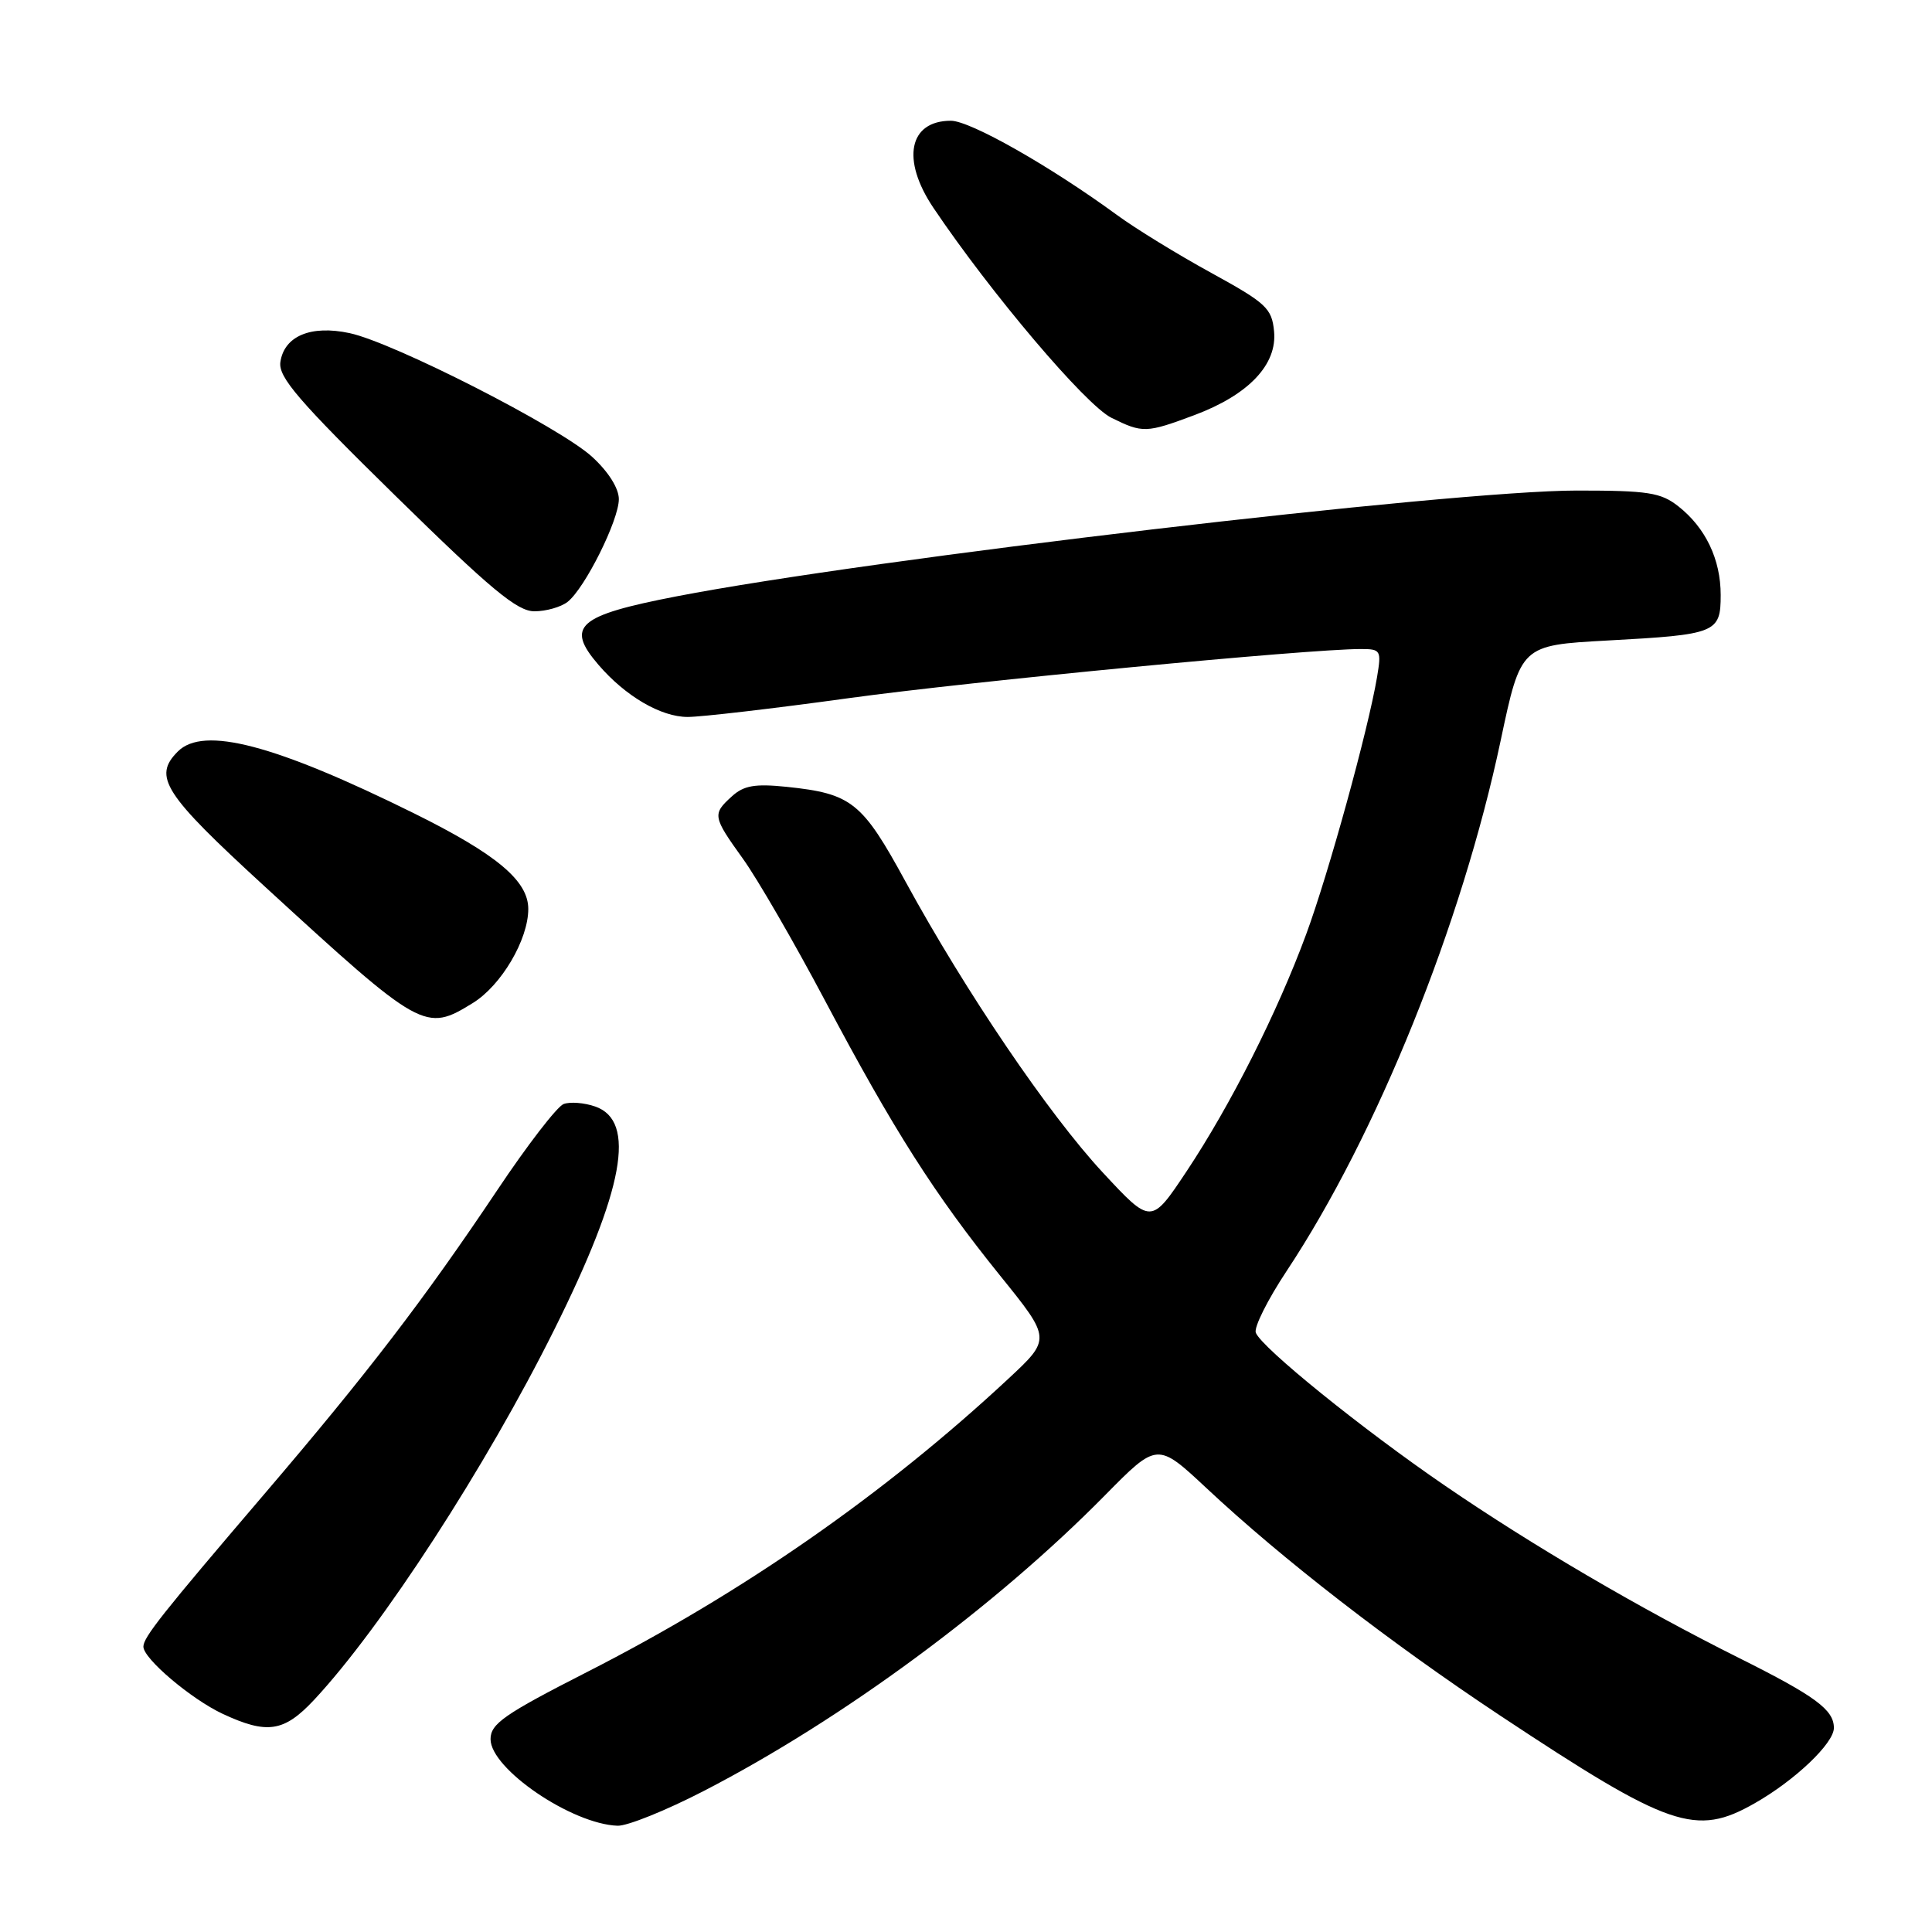 <?xml version="1.0" encoding="UTF-8" standalone="no"?>
<!DOCTYPE svg PUBLIC "-//W3C//DTD SVG 1.1//EN" "http://www.w3.org/Graphics/SVG/1.1/DTD/svg11.dtd" >
<svg xmlns="http://www.w3.org/2000/svg" xmlns:xlink="http://www.w3.org/1999/xlink" version="1.1" viewBox="0 0 256 256">
 <g >
 <path fill="currentColor"
d=" M 93.26 237.31 C 111.62 227.83 131.87 212.90 146.42 198.13 C 153.35 191.10 153.35 191.10 159.87 197.19 C 169.92 206.60 184.19 217.65 198.79 227.33 C 221.25 242.21 224.69 243.40 232.51 238.94 C 237.84 235.91 243.00 231.00 243.00 228.96 C 243.00 226.55 240.56 224.75 230.39 219.67 C 217.29 213.13 203.00 204.76 191.50 196.88 C 180.49 189.35 167.16 178.57 166.40 176.59 C 166.13 175.89 167.97 172.21 170.49 168.41 C 182.45 150.36 193.70 122.47 198.85 98.11 C 201.52 85.50 201.52 85.50 213.01 84.87 C 227.43 84.09 228.00 83.86 228.00 78.84 C 228.00 74.12 226.00 69.93 222.39 67.09 C 220.07 65.26 218.37 65.00 208.95 65.00 C 192.36 65.00 115.26 74.06 89.64 79.02 C 76.53 81.56 74.91 82.98 79.29 88.08 C 82.87 92.25 87.57 95.00 91.12 95.00 C 92.93 95.00 102.54 93.88 112.46 92.51 C 128.66 90.28 173.27 86.00 180.32 86.00 C 182.97 86.00 183.06 86.17 182.46 89.75 C 181.28 96.74 176.05 115.73 173.08 123.78 C 169.26 134.15 163.06 146.44 157.20 155.25 C 152.53 162.26 152.53 162.26 146.14 155.38 C 138.98 147.68 127.93 131.38 120.01 116.86 C 114.24 106.26 112.86 105.16 104.24 104.26 C 100.05 103.83 98.56 104.08 96.99 105.51 C 94.37 107.88 94.42 108.19 98.45 113.80 C 100.35 116.44 105.23 124.87 109.30 132.55 C 118.44 149.79 123.84 158.27 132.53 169.04 C 139.29 177.41 139.29 177.41 133.55 182.75 C 117.17 197.99 98.44 211.03 77.75 221.57 C 66.81 227.15 65.00 228.41 65.00 230.45 C 65.00 234.38 75.76 241.71 81.84 241.92 C 83.13 241.96 88.27 239.89 93.26 237.31 Z  M 41.61 225.25 C 50.57 215.66 64.43 194.30 73.46 176.15 C 82.69 157.62 84.35 148.53 78.87 146.62 C 77.42 146.11 75.53 145.97 74.68 146.29 C 73.82 146.62 69.86 151.75 65.89 157.70 C 56.16 172.23 48.74 181.92 35.00 198.00 C 21.46 213.85 19.00 216.95 19.00 218.19 C 19.00 219.78 25.32 225.13 29.50 227.09 C 35.40 229.84 37.63 229.50 41.61 225.25 Z  M 62.66 132.90 C 66.43 130.57 70.00 124.51 70.00 120.44 C 70.00 116.70 65.80 113.19 54.86 107.77 C 36.41 98.65 26.97 96.17 23.57 99.57 C 20.22 102.92 21.67 105.17 35.12 117.50 C 55.90 136.56 56.34 136.80 62.66 132.90 Z  M 75.21 79.75 C 77.50 77.95 82.00 68.93 82.00 66.14 C 82.00 64.70 80.61 62.50 78.47 60.54 C 74.21 56.63 52.15 45.38 46.32 44.14 C 41.19 43.04 37.65 44.53 37.15 47.98 C 36.87 49.98 39.55 53.10 52.40 65.70 C 65.05 78.11 68.53 81.00 70.81 81.00 C 72.35 81.00 74.33 80.44 75.21 79.75 Z  M 158.28 55.00 C 165.45 52.31 169.25 48.31 168.82 43.90 C 168.53 40.85 167.79 40.16 160.50 36.16 C 156.10 33.75 150.46 30.29 147.98 28.47 C 139.12 21.99 128.55 16.00 126.00 16.00 C 120.43 16.00 119.39 21.14 123.67 27.52 C 131.26 38.81 143.86 53.68 147.27 55.36 C 151.41 57.41 151.88 57.39 158.28 55.00 Z "/>
</g>
</svg>